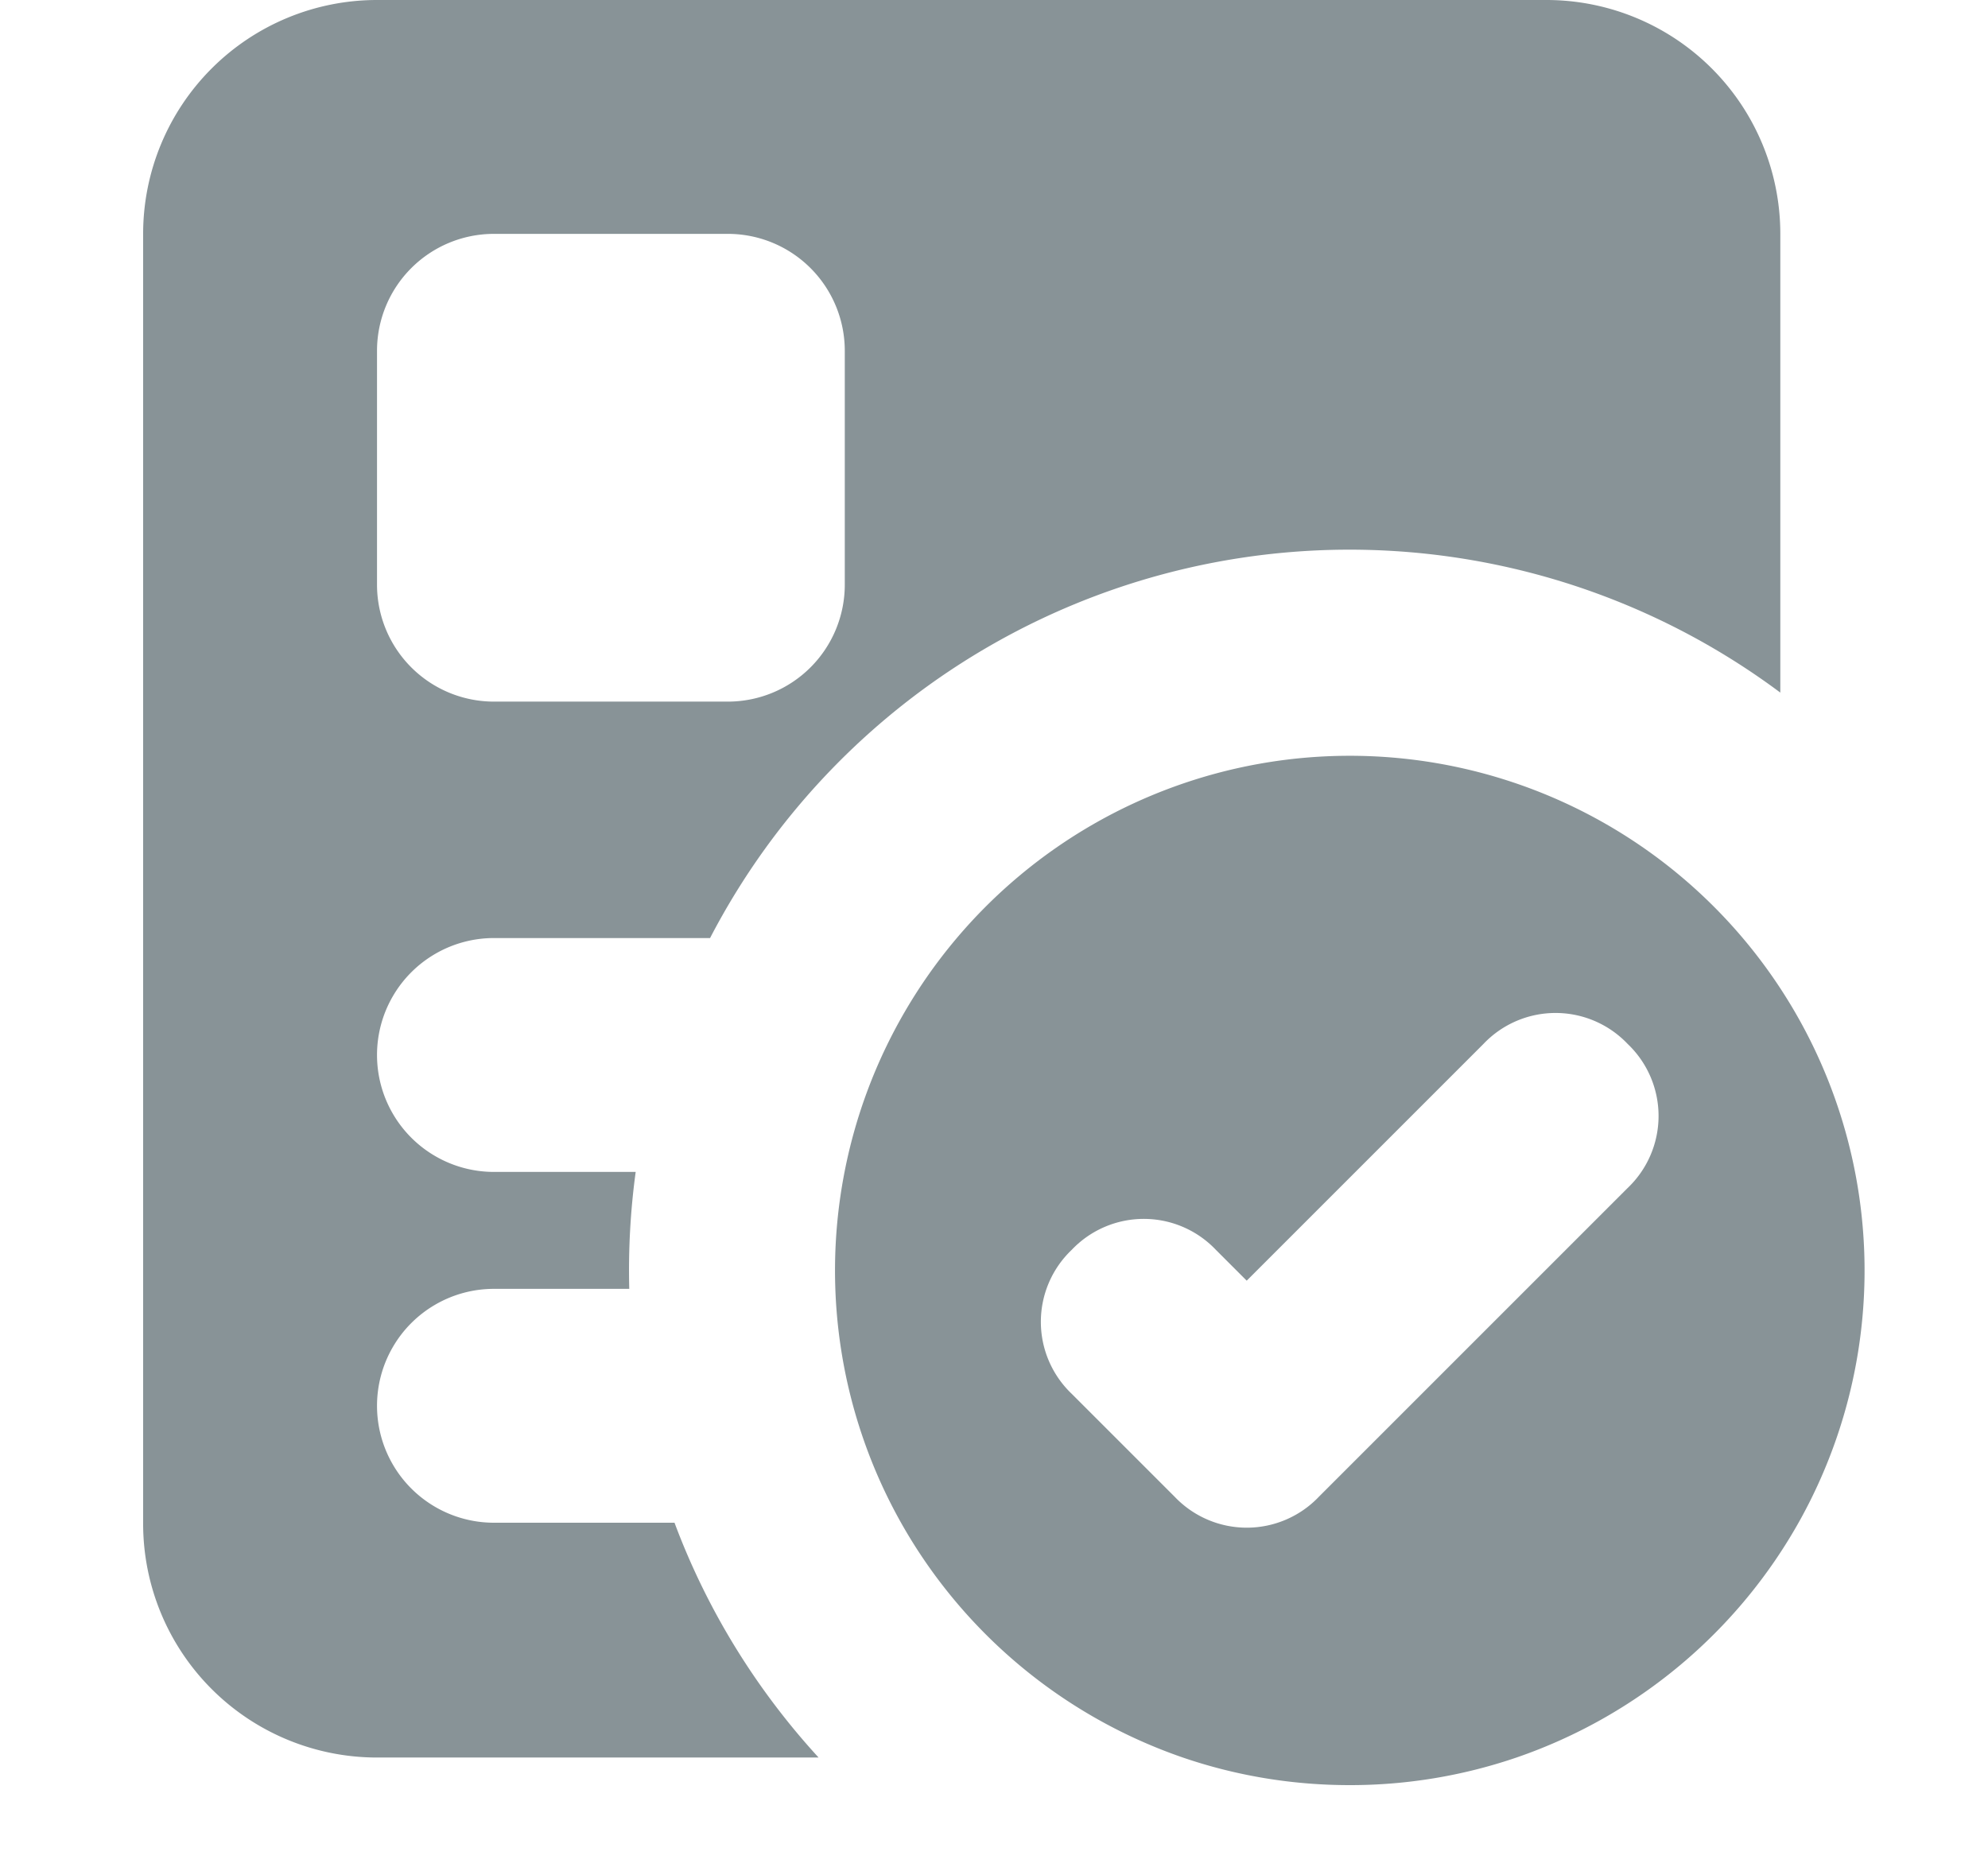 <svg fill="none" viewBox="0 0 17 16" xmlns="http://www.w3.org/2000/svg">
  <path fill-rule="evenodd" clip-rule="evenodd"
        d="M1.224 2a2 2 0 0 1 2-2h10a2 2 0 0 1 2 2v3.923a6.162 6.162 0 0 0-9.152 2.099H4.224a1 1 0 1 0 0 2h1.212a6.217 6.217 0 0 0-.055 1H4.224a1 1 0 1 0 0 2h1.544c.28.75.702 1.43 1.232 2.008H3.224a2 2 0 0 1-2-2V2Zm11.744 13.03a4.397 4.397 0 0 1-1.427.236c-.499 0-.979-.083-1.426-.236a4.416 4.416 0 0 1-2.41-2.008 4.402 4.402 0 1 1 7.69-.027 4.415 4.415 0 0 1-2.427 2.035ZM3.224 3a1 1 0 0 1 1-1h2a1 1 0 0 1 1 1v2a1 1 0 0 1-1 1h-2a1 1 0 0 1-1-1V3Zm7.173 7.688.264.264 2.025-2.025a.85.85 0 0 1 1.232 0 .85.85 0 0 1 0 1.233l-2.64 2.64a.851.851 0 0 1-1.233 0l-.88-.88a.85.85 0 0 1 0-1.232.85.85 0 0 1 1.232 0Z"
        fill="rgb(136, 147, 151)"></path>
</svg>
